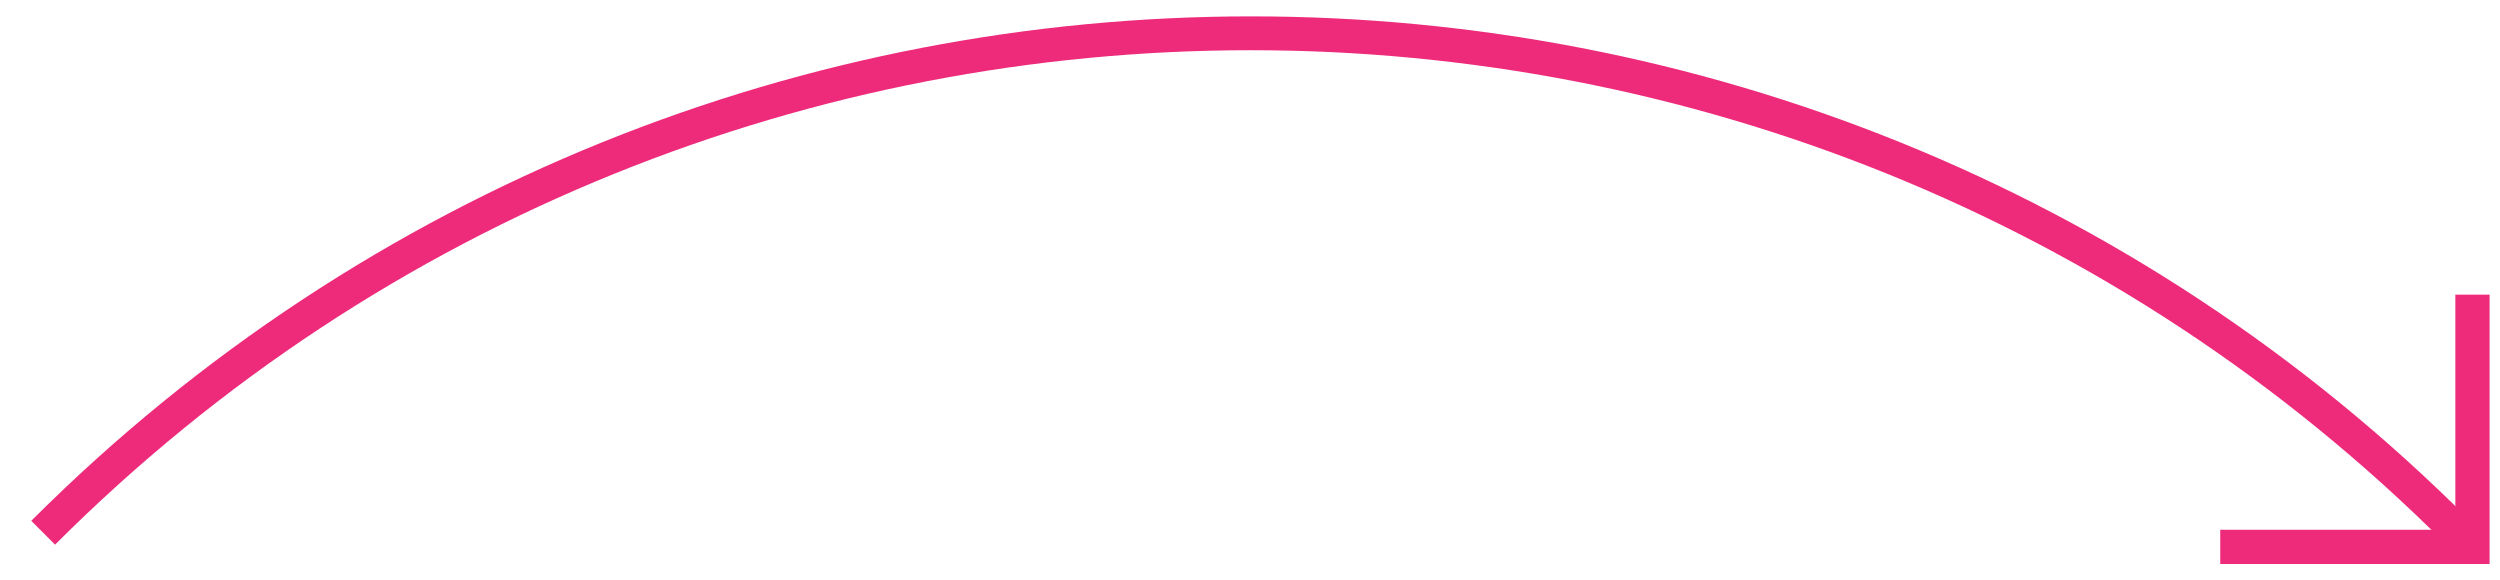 <svg id="Layer_1" xmlns="http://www.w3.org/2000/svg" viewBox="0 0 168 39"><style>.st0{fill:#ee2a7b}</style><path class="st0" d="M2.1 35l1.6 1.6C48-7.7 120.1-7.7 164.4 36.6L166 35C120.9-10.2 47.3-10.2 2.1 35z"/><path class="st0" d="M149.2 37.9h18.1V19.8H165v15.8h-15.8z"/></svg>